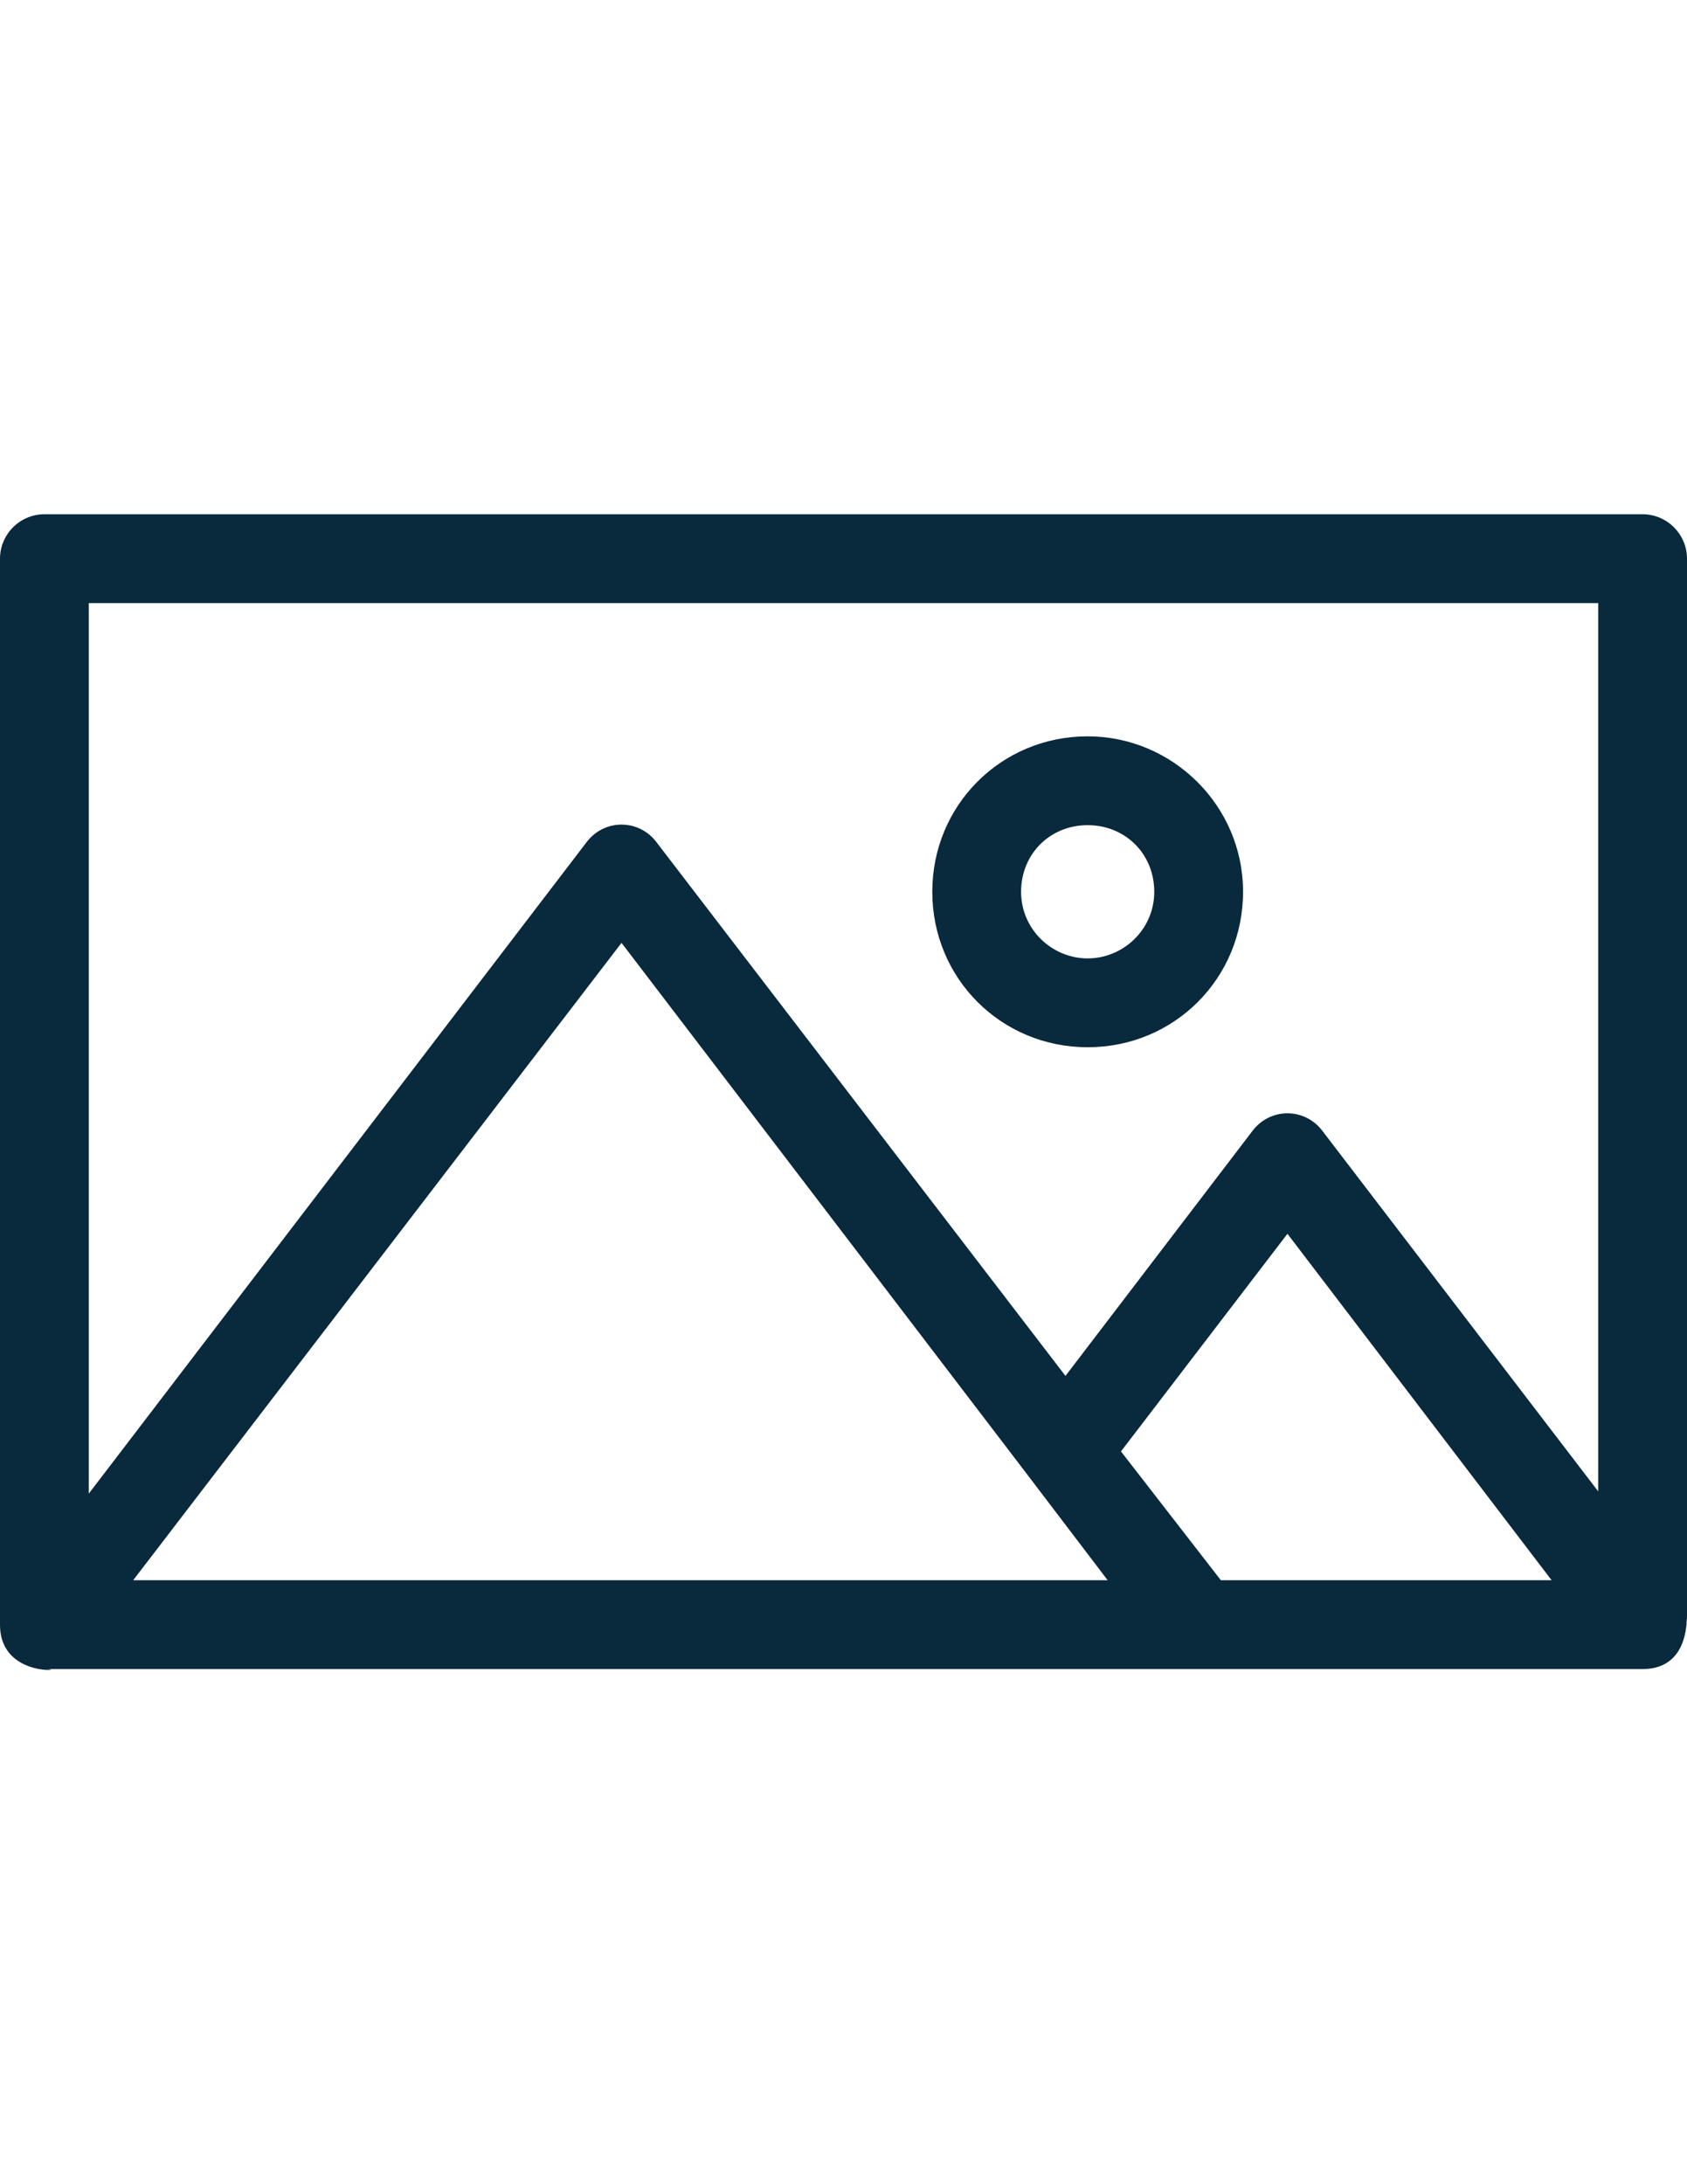 <?xml version="1.0" encoding="utf-8"?>
<!-- Generator: Adobe Illustrator 15.0.0, SVG Export Plug-In . SVG Version: 6.00 Build 0)  -->
<!DOCTYPE svg PUBLIC "-//W3C//DTD SVG 1.1//EN" "http://www.w3.org/Graphics/SVG/1.1/DTD/svg11.dtd">
<svg version="1.1" id="Capa_1" xmlns="http://www.w3.org/2000/svg" xmlns:xlink="http://www.w3.org/1999/xlink" x="0px" y="0px"
	 width="612px" height="792px" viewBox="0 0 612 792" enable-background="new 0 0 612 792" xml:space="preserve">
<g id="_x37_7_Essential_Icons_45_">
	<path id="Photo" fill="#09293C" d="M612,587.491V202.576c0-8.858-7.247-16.105-16.105-16.105H16.105
		C7.248,186.471,0,193.718,0,202.576v386.527c0,20.131,26.574,16.104,16.105,16.104h579.789l0,0
		C620.053,605.207,608.779,568.165,612,587.491z M48.316,572.997l177.158-231.111l148.169,194.069l0,0l28.184,37.042H48.316
		L48.316,572.997z M442.895,572.997l-36.236-46.705l60.395-78.916l95.826,125.621H442.895L442.895,572.997z M579.789,540.786
		l-99.853-130.452c-6.441-8.858-19.326-8.858-25.769,0l-67.642,88.578L238.358,305.649c-6.442-8.858-19.326-8.858-25.769,0
		L32.21,541.592V218.681h547.579V540.786z M394.579,266.997c-31.405,0-56.368,24.963-56.368,56.368s24.963,56.369,56.368,56.369
		s56.368-24.963,56.368-56.369S425.179,266.997,394.579,266.997z M394.579,347.523c-12.885,0-24.158-10.468-24.158-24.158
		s10.469-24.158,24.158-24.158s24.157,10.468,24.157,24.158S407.463,347.523,394.579,347.523z"/>
</g>
</svg>
